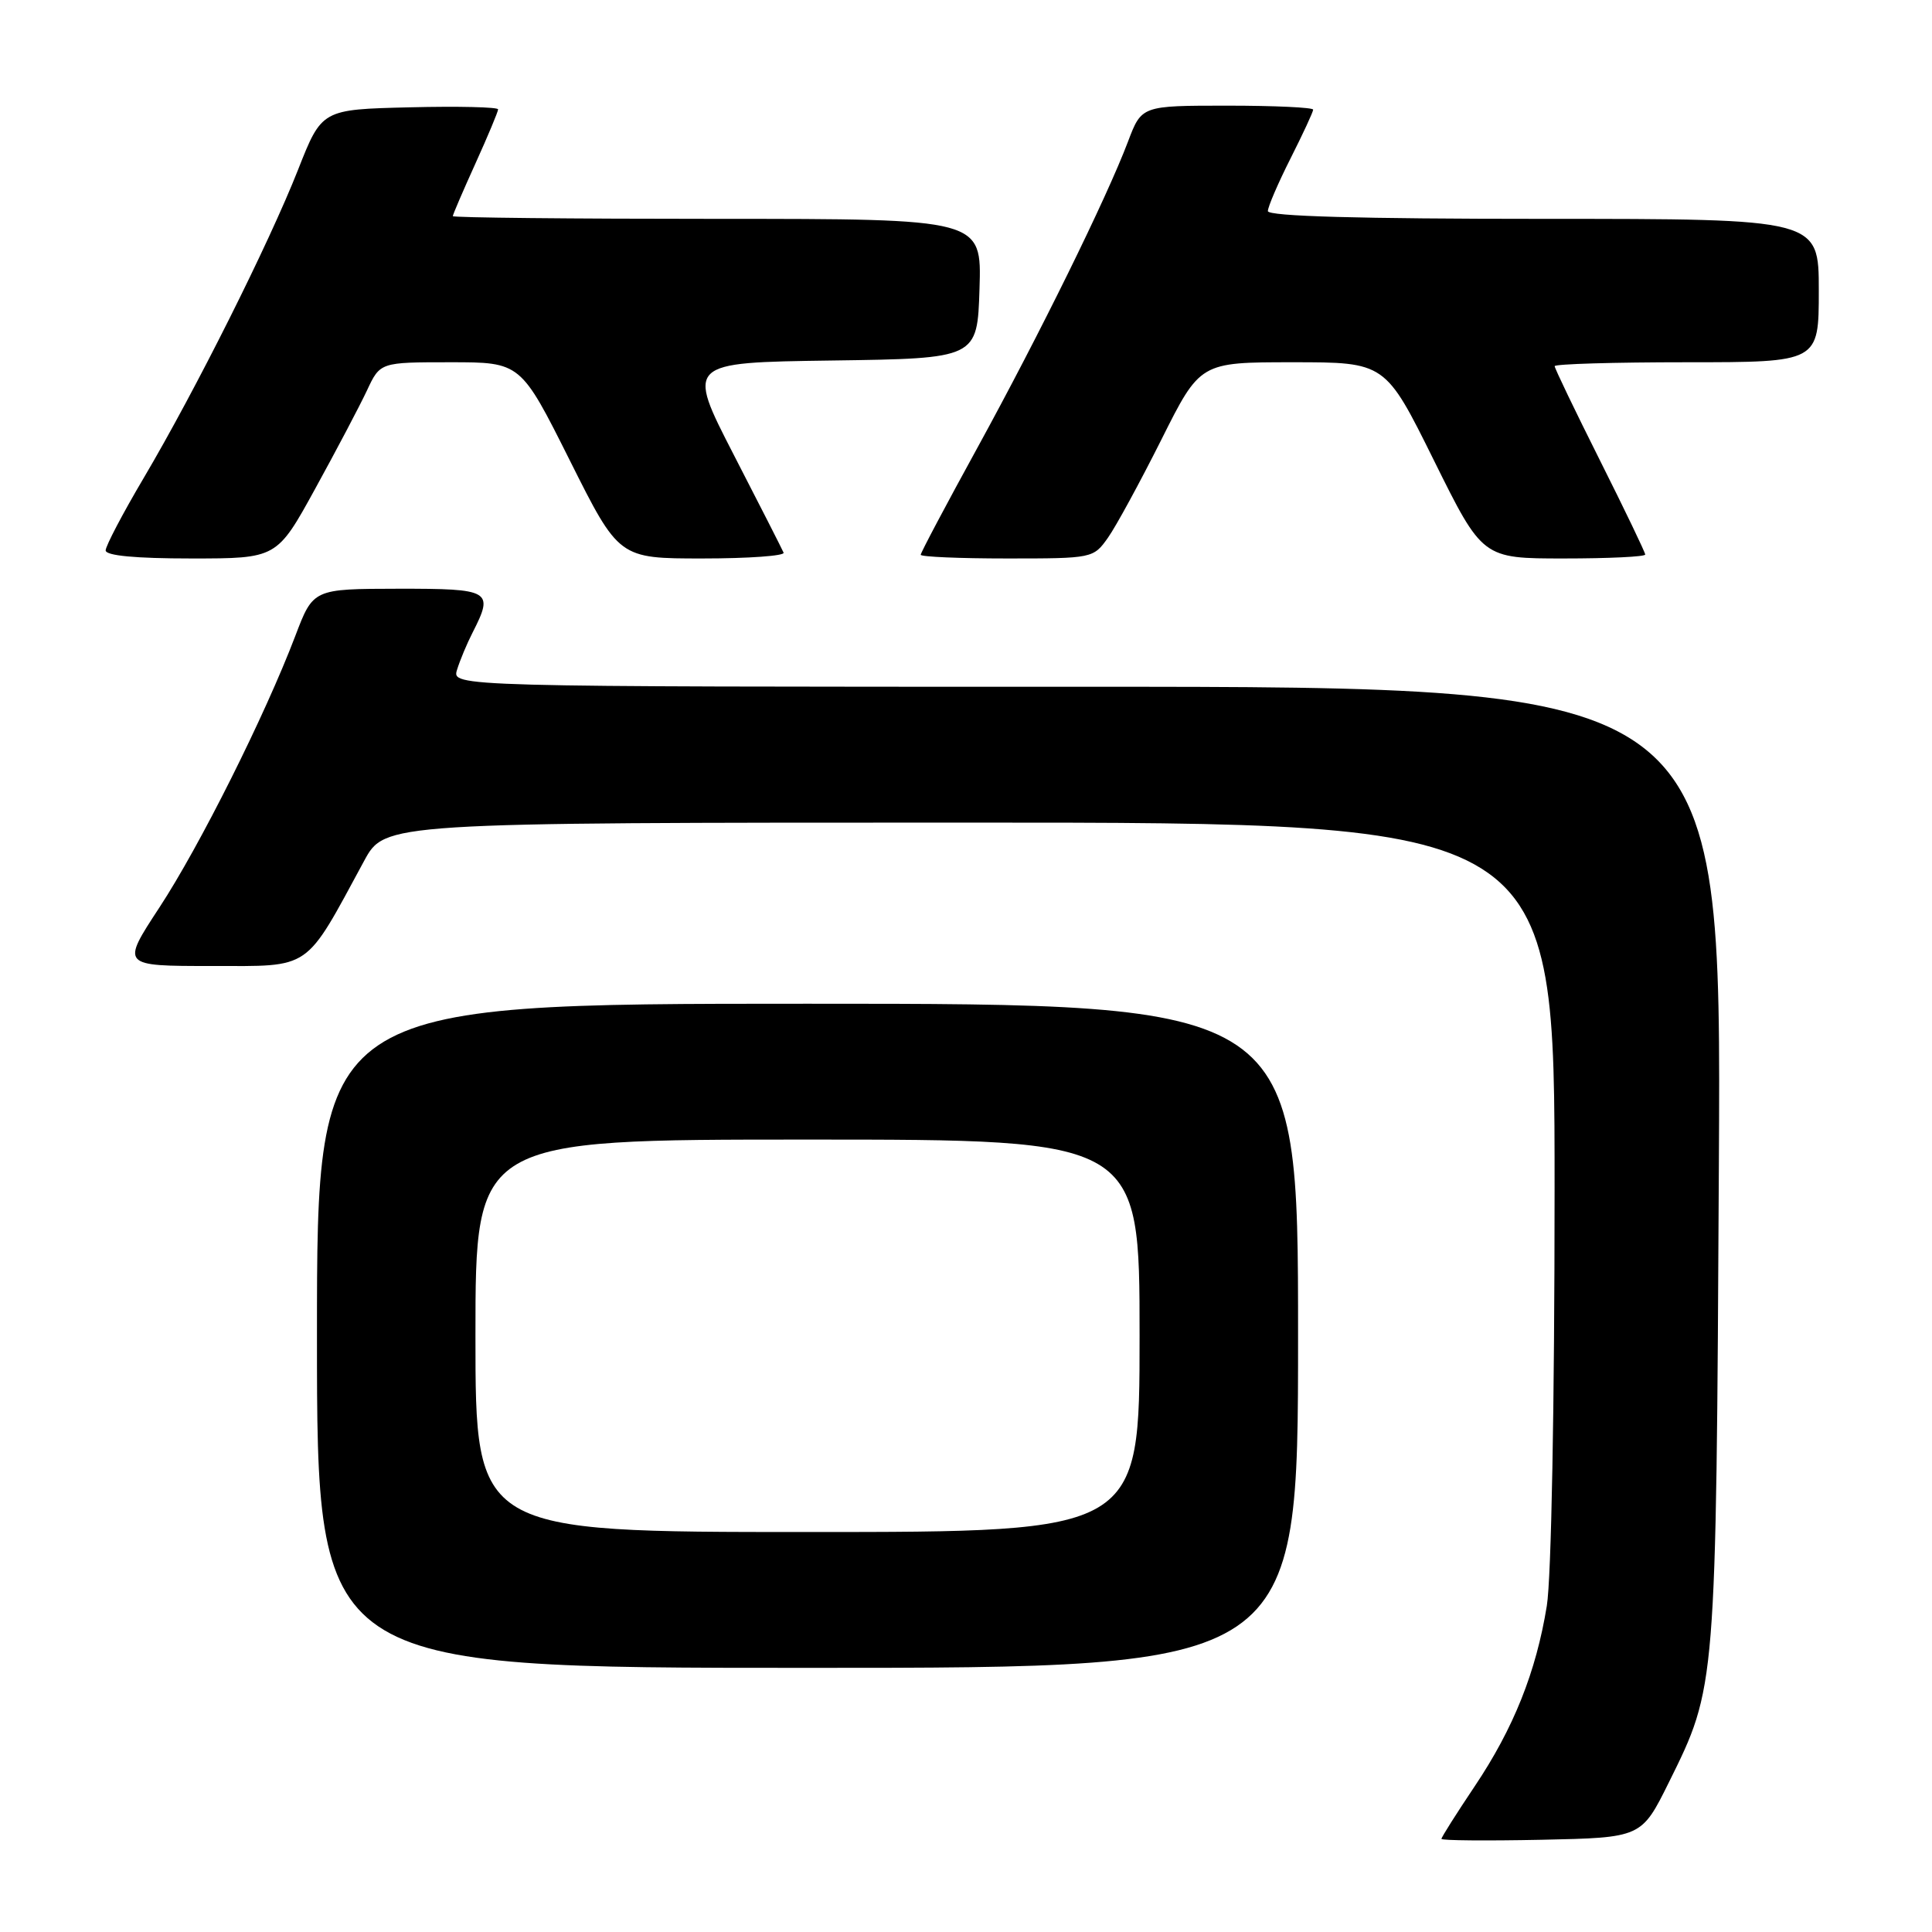<?xml version="1.0" encoding="UTF-8" standalone="no"?>
<!DOCTYPE svg PUBLIC "-//W3C//DTD SVG 1.1//EN" "http://www.w3.org/Graphics/SVG/1.1/DTD/svg11.dtd" >
<svg xmlns="http://www.w3.org/2000/svg" xmlns:xlink="http://www.w3.org/1999/xlink" version="1.1" viewBox="0 0 256 256">
 <g >
 <path fill="currentColor"
d=" M 221.13 236.18 C 227.42 223.48 227.39 223.85 227.76 154.25 C 228.10 91.00 228.10 91.00 143.98 91.00 C 59.87 91.00 59.87 91.00 60.56 88.75 C 60.94 87.51 61.87 85.28 62.63 83.80 C 65.46 78.24 65.05 78.00 52.75 78.01 C 41.50 78.03 41.50 78.03 39.13 84.26 C 35.11 94.82 26.46 112.11 21.12 120.25 C 16.04 128.00 16.04 128.00 28.04 128.00 C 41.41 128.00 40.28 128.78 48.25 114.07 C 51.00 109.00 51.00 109.00 128.50 109.00 C 206.00 109.00 206.00 109.00 205.99 157.75 C 205.99 186.08 205.56 209.13 204.96 212.79 C 203.54 221.54 200.56 229.01 195.40 236.70 C 192.98 240.31 191.00 243.44 191.00 243.66 C 191.00 243.88 196.96 243.93 204.25 243.78 C 217.50 243.50 217.50 243.50 221.13 236.18 Z  M 172.00 177.00 C 172.00 133.00 172.00 133.00 107.00 133.00 C 42.00 133.00 42.00 133.00 42.00 177.00 C 42.00 221.00 42.00 221.00 107.00 221.00 C 172.00 221.00 172.00 221.00 172.00 177.00 Z  M 41.77 64.75 C 44.57 59.66 47.65 53.81 48.62 51.75 C 50.37 48.00 50.37 48.00 59.68 48.00 C 68.99 48.00 68.99 48.00 75.50 61.00 C 82.01 74.00 82.01 74.00 93.09 74.00 C 99.18 74.00 104.02 73.65 103.83 73.23 C 103.65 72.80 100.68 66.96 97.22 60.25 C 90.94 48.04 90.94 48.04 110.22 47.77 C 129.50 47.50 129.50 47.50 129.79 38.25 C 130.08 29.00 130.08 29.00 95.04 29.00 C 75.77 29.00 60.00 28.84 60.00 28.64 C 60.00 28.44 61.35 25.30 63.00 21.66 C 64.65 18.02 66.00 14.79 66.00 14.49 C 66.00 14.19 60.74 14.06 54.32 14.22 C 42.64 14.50 42.64 14.50 39.49 22.50 C 35.64 32.26 25.88 51.76 19.05 63.32 C 16.27 68.02 14.00 72.35 14.00 72.93 C 14.00 73.63 17.98 74.00 25.34 74.00 C 36.69 74.00 36.69 74.00 41.77 64.75 Z  M 146.81 71.25 C 147.88 69.74 151.06 63.89 153.89 58.25 C 159.02 48.00 159.02 48.00 171.29 48.00 C 183.56 48.00 183.56 48.00 190.00 61.00 C 196.44 74.00 196.44 74.00 207.22 74.00 C 213.15 74.00 218.00 73.77 218.00 73.48 C 218.00 73.20 215.30 67.58 212.00 61.00 C 208.70 54.42 206.00 48.80 206.00 48.52 C 206.00 48.23 213.88 48.00 223.50 48.00 C 241.00 48.00 241.00 48.00 241.00 38.50 C 241.00 29.00 241.00 29.00 204.50 29.00 C 180.16 29.00 168.00 28.66 168.00 27.97 C 168.00 27.41 169.35 24.27 171.00 21.00 C 172.65 17.73 174.00 14.82 174.00 14.53 C 174.00 14.24 168.89 14.00 162.64 14.00 C 151.27 14.00 151.27 14.00 149.47 18.75 C 146.63 26.26 137.76 44.28 129.55 59.26 C 125.40 66.82 122.00 73.23 122.00 73.51 C 122.00 73.78 127.14 74.00 133.43 74.00 C 144.76 74.00 144.88 73.98 146.81 71.25 Z  M 63.00 177.00 C 63.00 151.00 63.00 151.00 107.00 151.00 C 151.00 151.00 151.00 151.00 151.00 177.00 C 151.00 203.00 151.00 203.00 107.00 203.00 C 63.00 203.00 63.00 203.00 63.00 177.00 Z "/>
</g>
</svg>